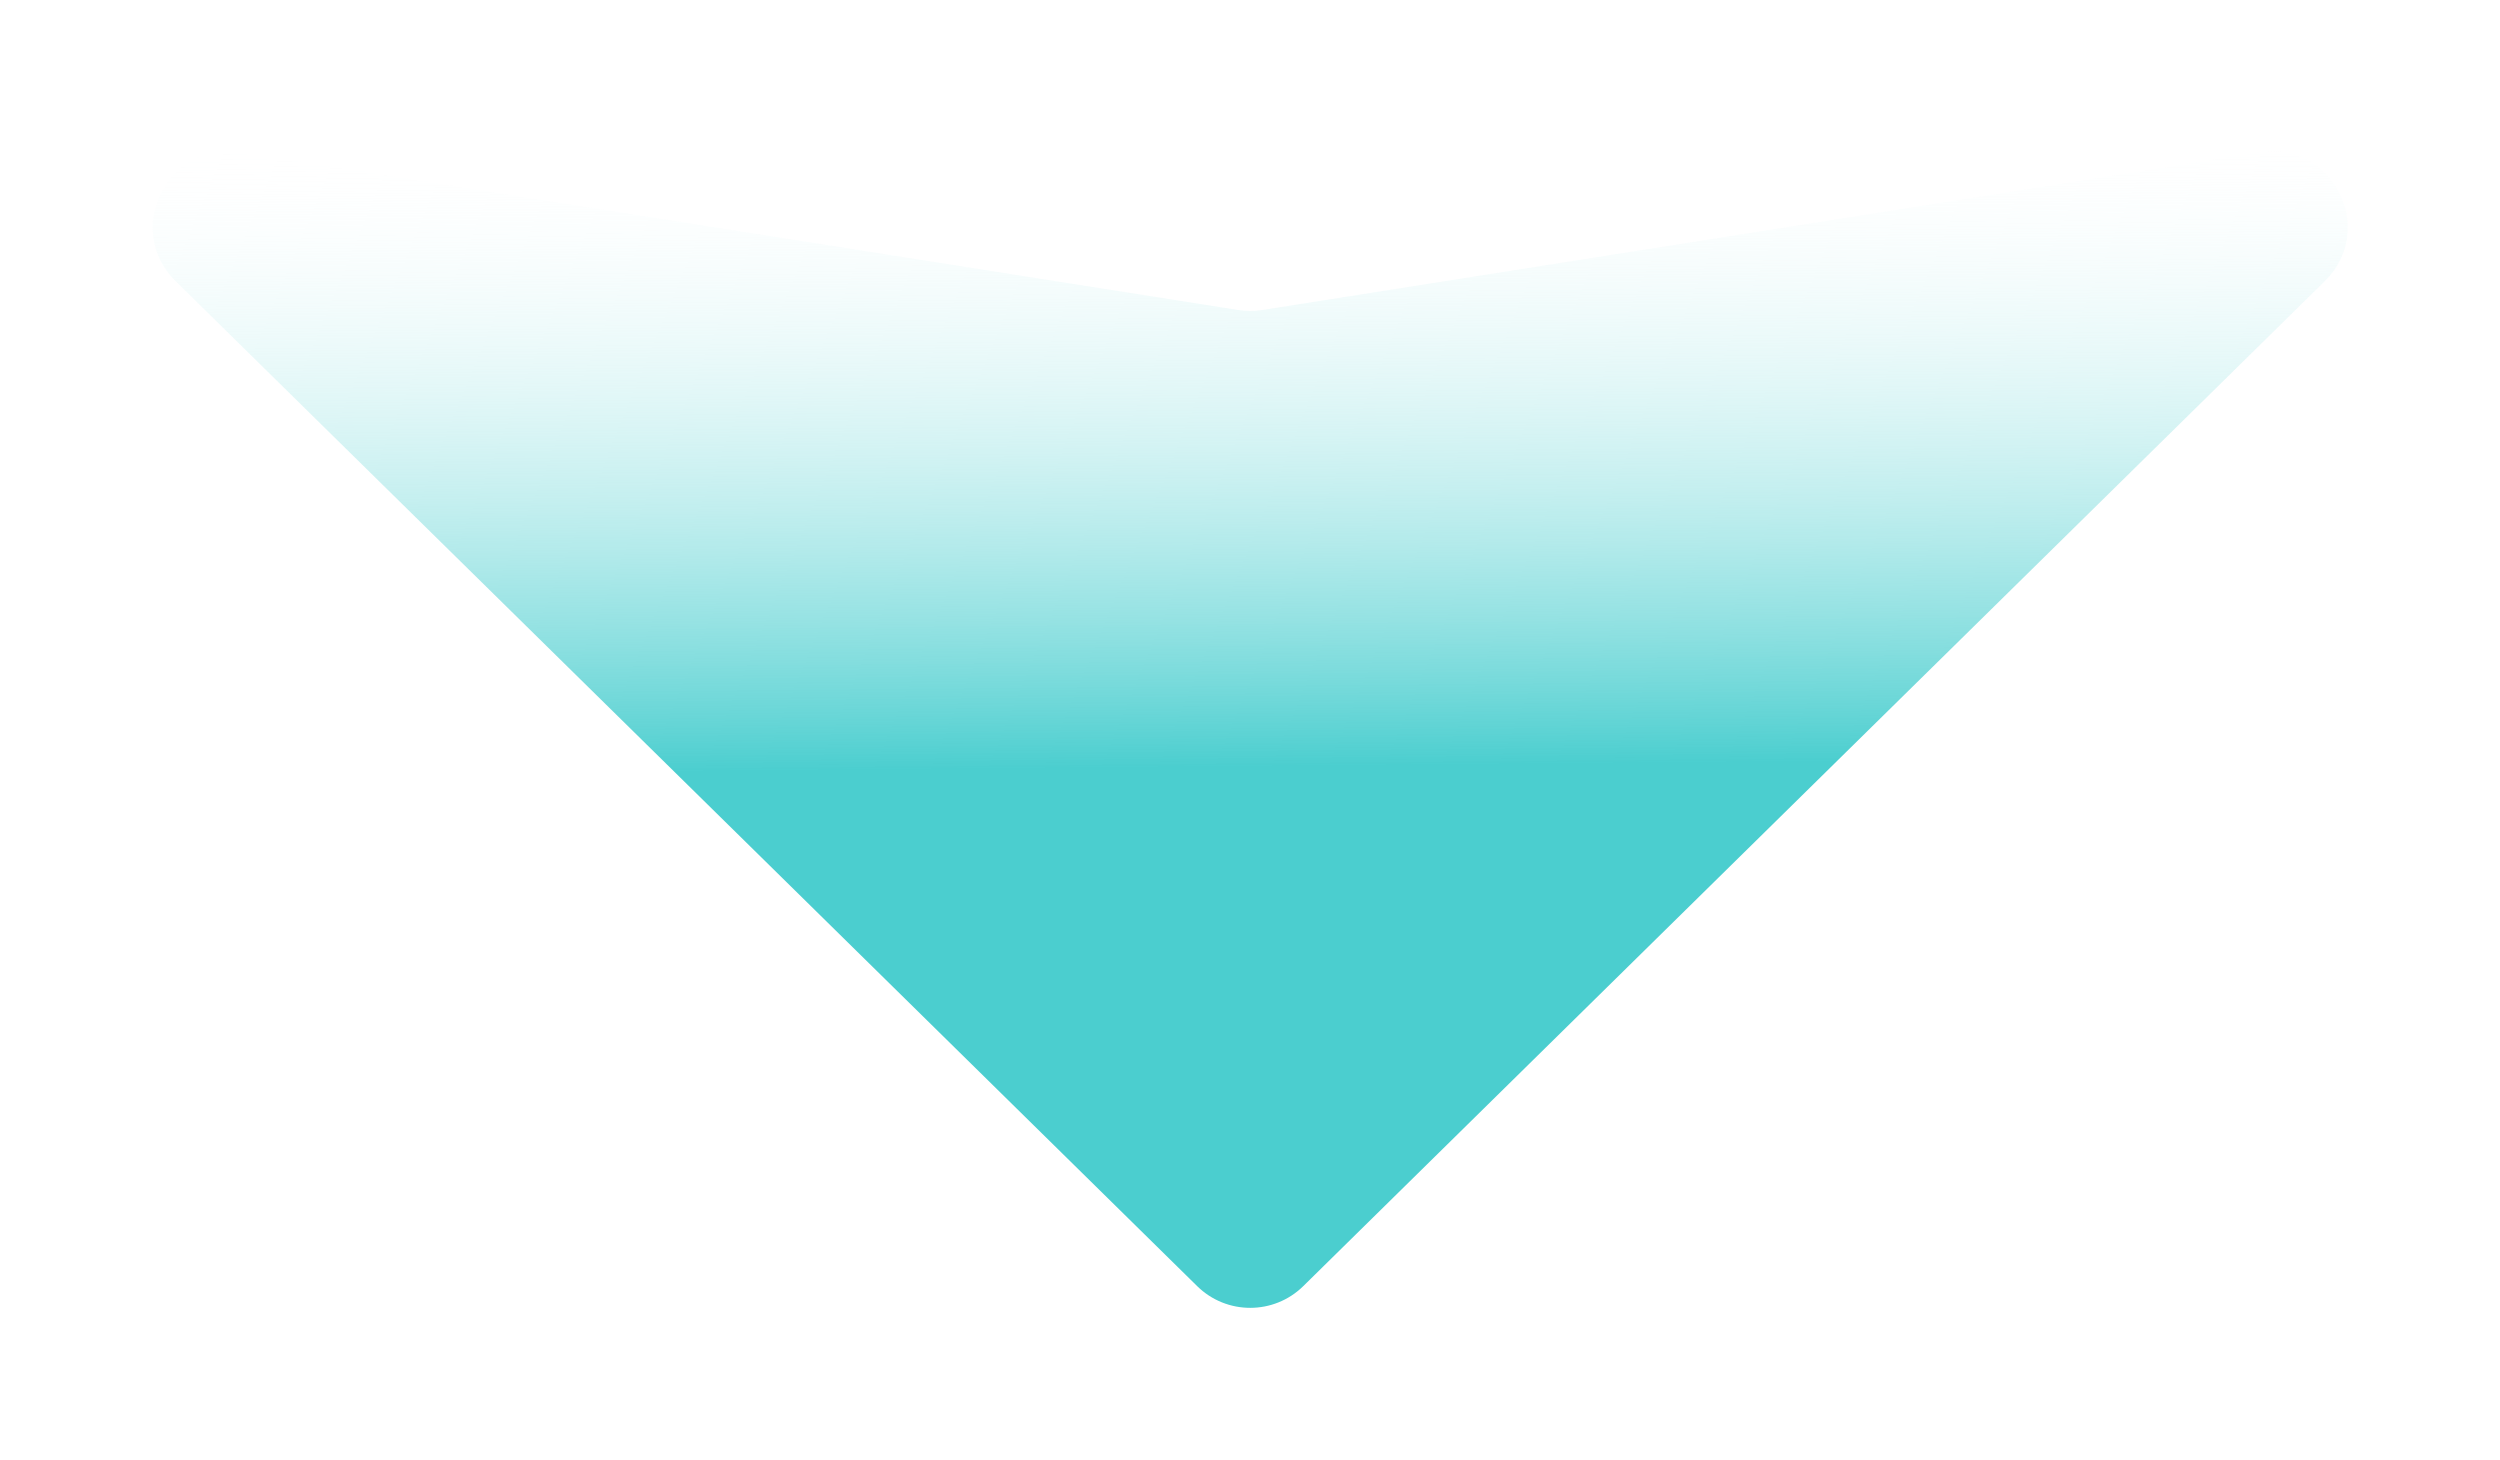 <svg width="1652" height="965" viewBox="0 0 1652 965" fill="none" xmlns="http://www.w3.org/2000/svg">
<g filter="url(#filter0_f_352_190)">
<path d="M861.208 849.867C841.75 869.01 810.535 869.01 791.077 849.867L116.01 185.727C81.341 151.619 110.839 93.108 158.878 100.697L818.34 204.873C823.51 205.69 828.775 205.69 833.944 204.873L1493.41 100.697C1541.45 93.109 1570.94 151.62 1536.27 185.727L861.208 849.867Z" fill="url(#paint0_linear_352_190)"/>
</g>
<defs>
<filter id="filter0_f_352_190" x="0.9" y="0.025" width="1650.48" height="964.199" filterUnits="userSpaceOnUse" color-interpolation-filters="sRGB">
<feFlood flood-opacity="0" result="BackgroundImageFix"/>
<feBlend mode="normal" in="SourceGraphic" in2="BackgroundImageFix" result="shape"/>
<feGaussianBlur stdDeviation="50" result="effect1_foregroundBlur_352_190"/>
</filter>
<linearGradient id="paint0_linear_352_190" x1="814.697" y1="87.163" x2="818.39" y2="506.853" gradientUnits="userSpaceOnUse">
<stop stop-color="white" stop-opacity="0"/>
<stop offset="1" stop-color="#4BCECF"/>
</linearGradient>
</defs>
</svg>
